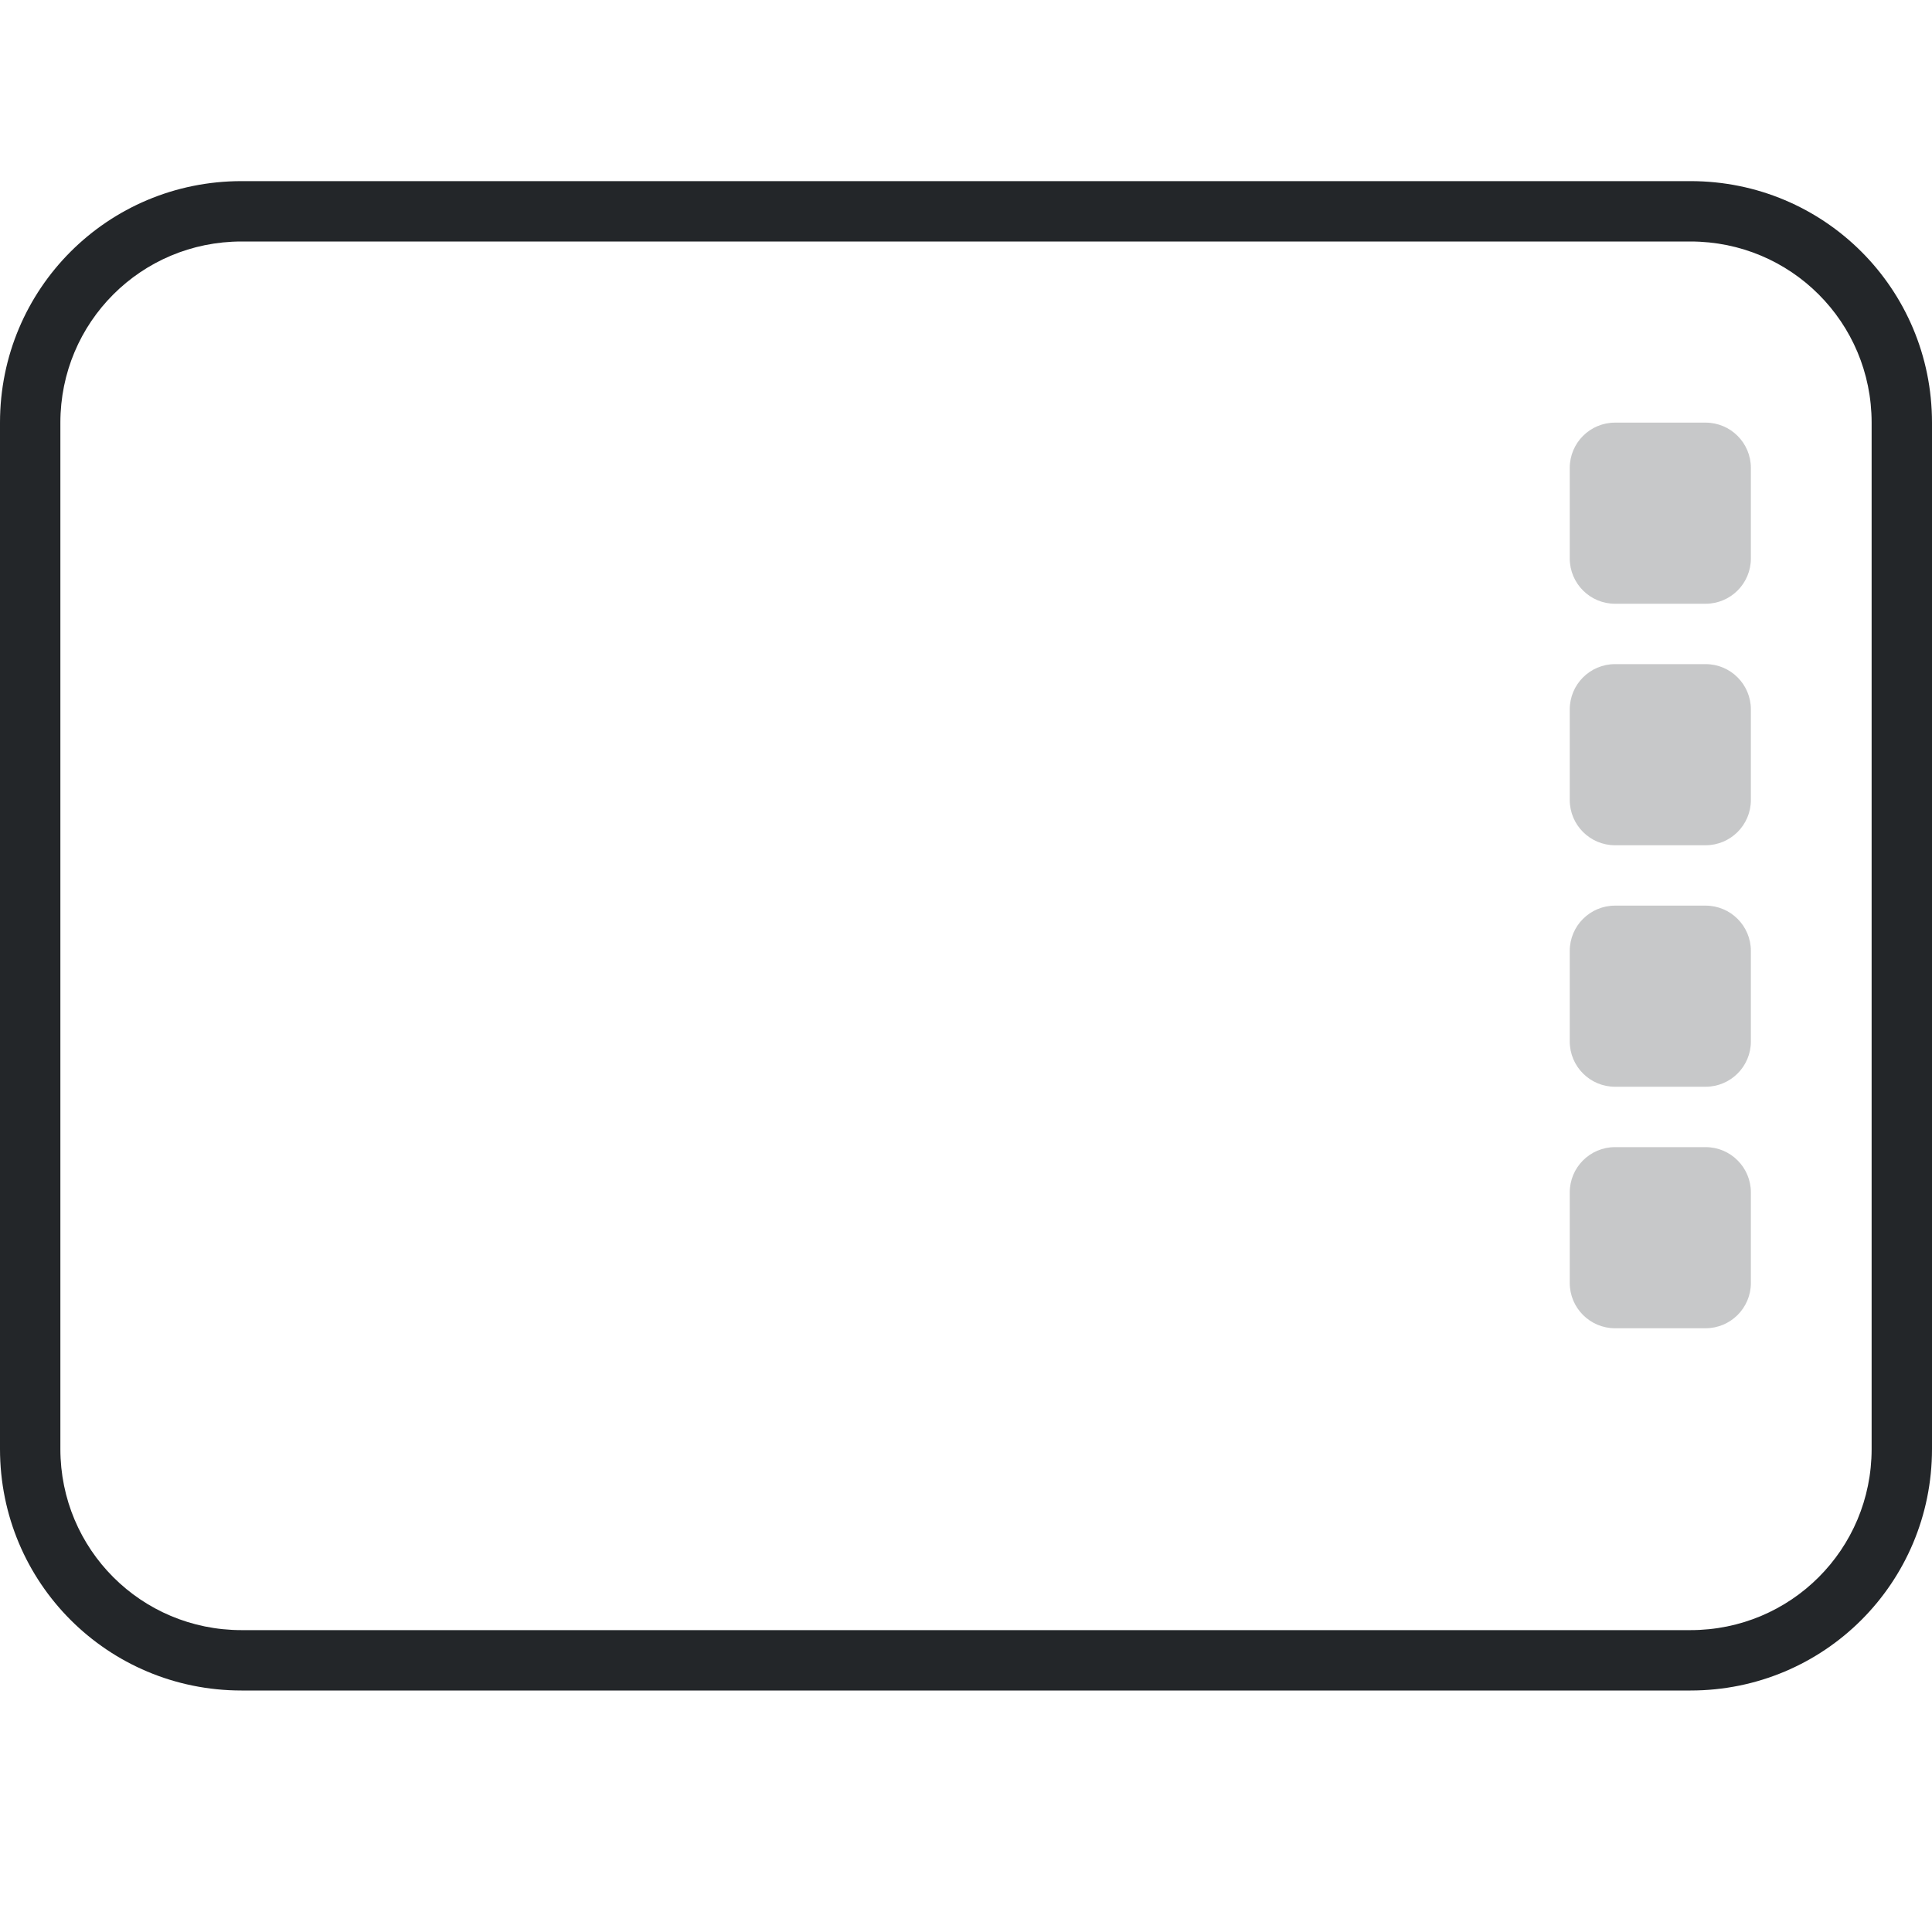 <svg width="32px" height="32px" version="1.1" viewBox="0 0 32 32" xmlns="http://www.w3.org/2000/svg">
 <path d="m28.25 7h-1.5c-0.414 0-0.75 0.336-0.75 0.75v1.5c0 0.414 0.336 0.75 0.75 0.75h1.5c0.414 0 0.75-0.336 0.75-0.75v-1.5c0-0.414-0.336-0.75-0.75-0.75z" fill="#232629" opacity=".25"/>
 <path d="m28.25 11h-1.5c-0.414 0-0.75 0.336-0.75 0.75v1.5c0 0.414 0.336 0.75 0.75 0.75h1.5c0.414 0 0.75-0.336 0.75-0.75v-1.5c0-0.414-0.336-0.75-0.75-0.75z" fill="#232629" opacity=".25"/>
 <path d="m28.25 15h-1.5c-0.414 0-0.75 0.336-0.75 0.75v1.5c0 0.414 0.336 0.75 0.75 0.75h1.5c0.414 0 0.75-0.336 0.75-0.75v-1.5c0-0.414-0.336-0.75-0.75-0.75z" fill="#232629" opacity=".25"/>
 <path d="m28 3c2.216 0 4 1.784 4 4v17c0 2.216-1.784 4-4 4h-24c-2.216 0-4-1.784-4-4v-17c0-2.216 1.784-4 4-4zm0 1h-24c-1.662 0-3 1.338-3 3v17c0 1.662 1.338 3 3 3h24c1.662 0 3-1.338 3-3v-17c0-1.662-1.338-3-3-3z" fill="#232629" stroke-linecap="round" stroke-linejoin="round" stroke-width="2"/>
 <path d="m28.25 19h-1.5c-0.414 0-0.75 0.336-0.75 0.75v1.5c0 0.414 0.336 0.75 0.75 0.75h1.5c0.414 0 0.75-0.336 0.75-0.75v-1.5c0-0.414-0.336-0.75-0.75-0.75z" fill="#232629" opacity=".25"/>
</svg>
